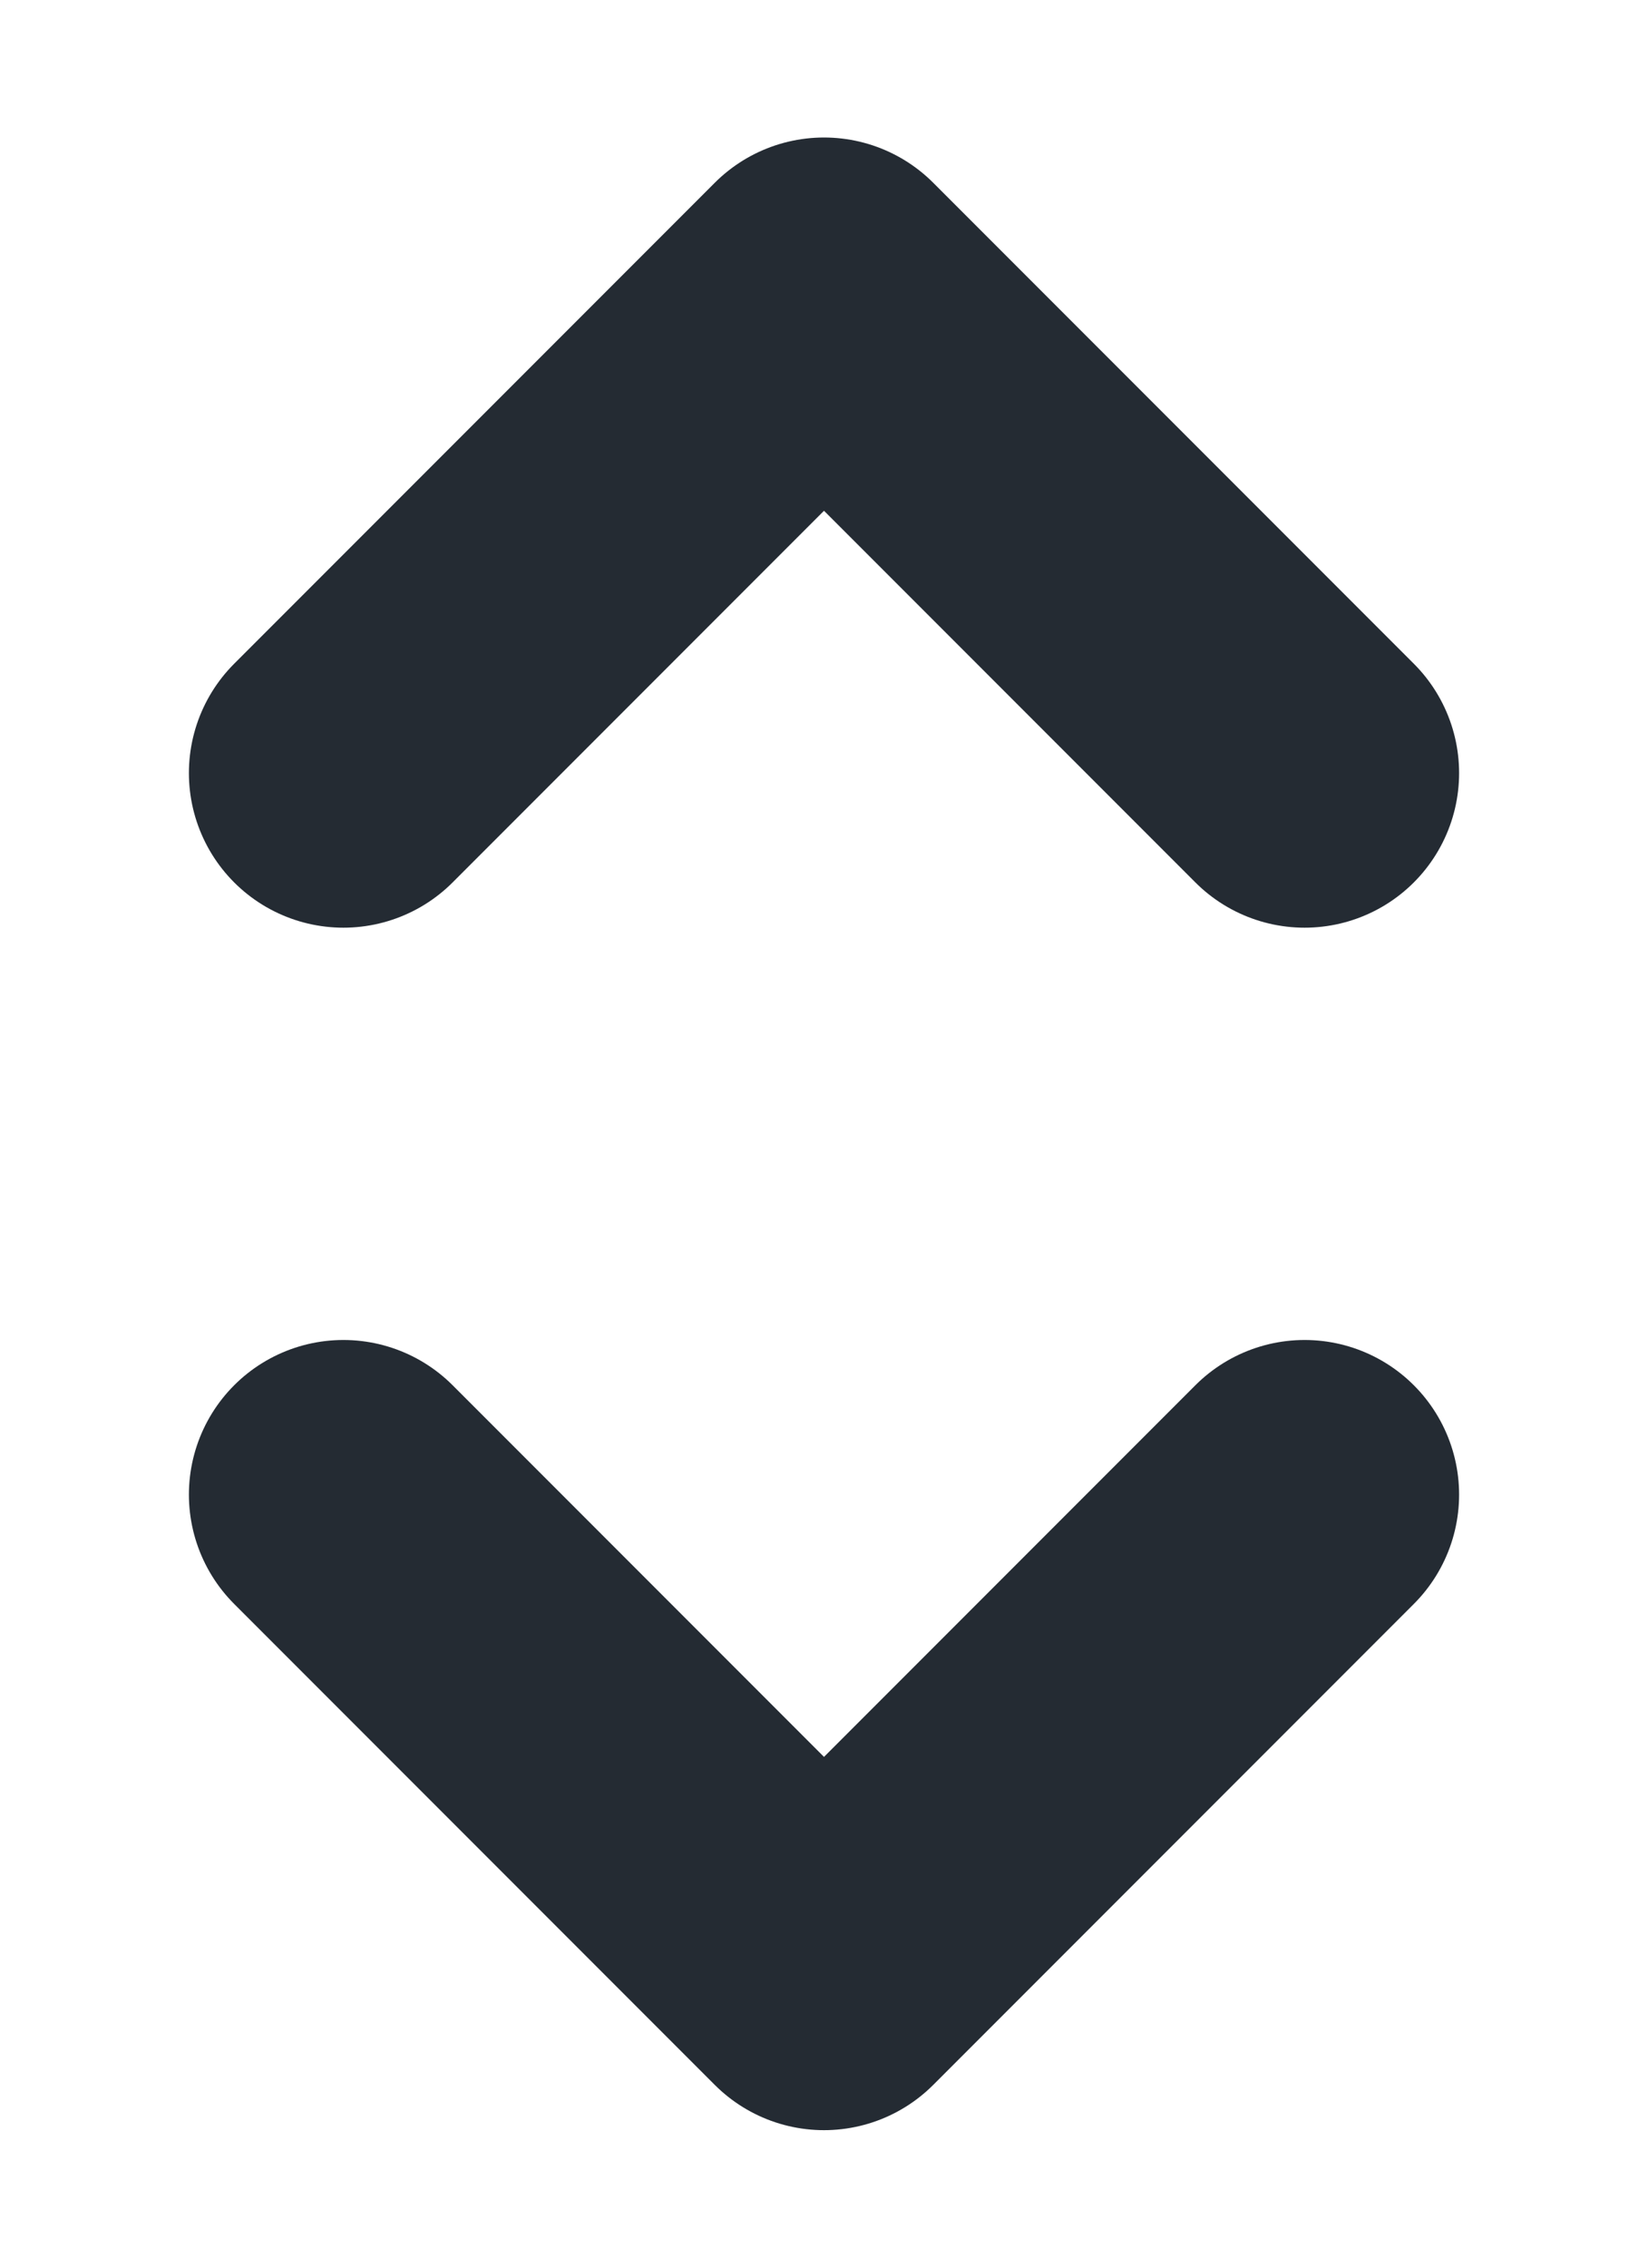<svg width="8" height="11" viewBox="0 0 8 11" fill="none" xmlns="http://www.w3.org/2000/svg">
<path d="M6.333 7.25L4 9.583L1.667 7.25M1.667 3.75L4 1.417L6.333 3.75" stroke="#242B33" stroke-width="1.5" stroke-linecap="round" stroke-linejoin="round"/>
</svg>
